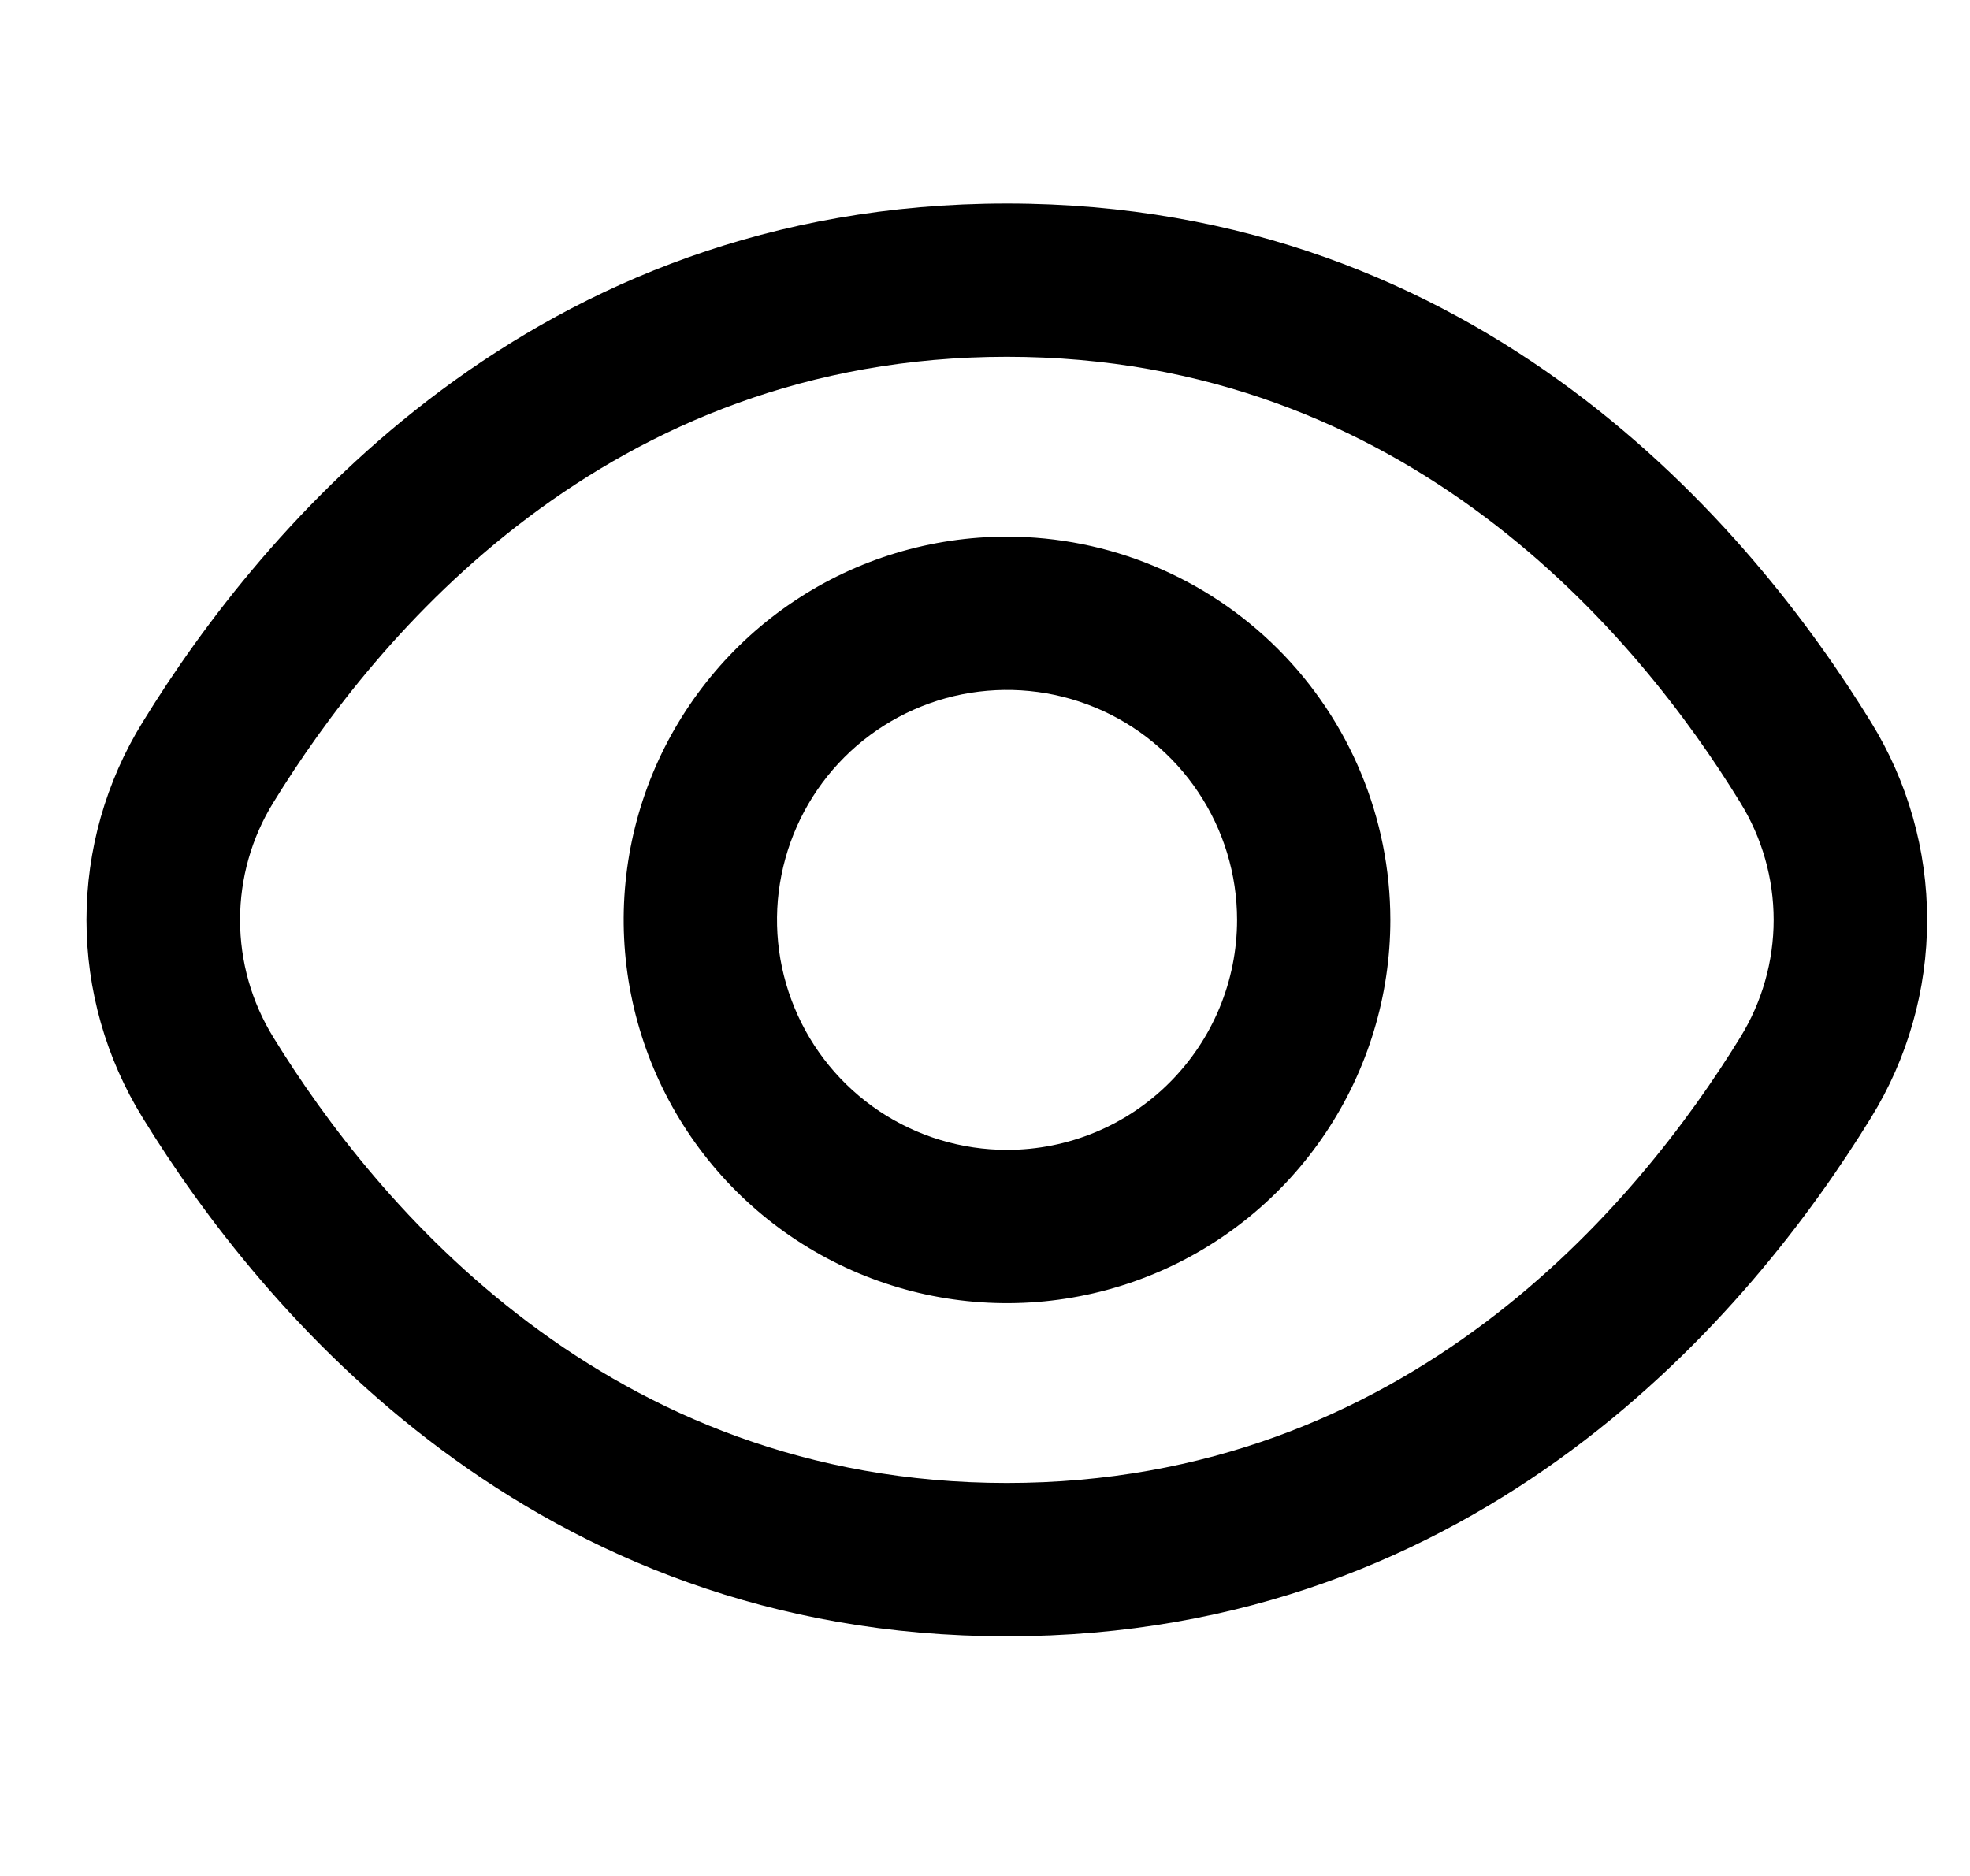 <svg width="21" height="20" viewBox="0 0 21 20" fill="none" xmlns="http://www.w3.org/2000/svg">
<path d="M19.944 7.698C18.676 5.633 15.793 2.17 10.733 2.17C5.672 2.17 2.789 5.633 1.521 7.698C1.129 8.332 0.922 9.062 0.922 9.807C0.922 10.552 1.129 11.283 1.521 11.917C2.789 13.981 5.672 17.445 10.733 17.445C15.793 17.445 18.676 13.981 19.944 11.917C20.336 11.283 20.543 10.552 20.543 9.807C20.543 9.062 20.336 8.332 19.944 7.698ZM18.55 11.061C17.462 12.831 14.998 15.81 10.733 15.81C6.467 15.81 4.003 12.831 2.915 11.061C2.682 10.684 2.559 10.25 2.559 9.807C2.559 9.364 2.682 8.93 2.915 8.554C4.003 6.783 6.467 3.804 10.733 3.804C14.998 3.804 17.462 6.78 18.55 8.554C18.783 8.93 18.907 9.364 18.907 9.807C18.907 10.25 18.783 10.684 18.55 11.061Z" fill="currentColor"/>
<path d="M10.735 5.721C9.927 5.721 9.136 5.96 8.465 6.409C7.793 6.858 7.269 7.497 6.959 8.243C6.65 8.99 6.569 9.812 6.727 10.604C6.885 11.397 7.274 12.125 7.845 12.696C8.417 13.268 9.145 13.657 9.938 13.815C10.73 13.972 11.552 13.892 12.299 13.582C13.045 13.273 13.683 12.749 14.132 12.077C14.581 11.405 14.821 10.615 14.821 9.807C14.82 8.724 14.389 7.685 13.623 6.919C12.857 6.153 11.818 5.722 10.735 5.721ZM10.735 12.259C10.25 12.259 9.776 12.115 9.373 11.846C8.969 11.576 8.655 11.193 8.47 10.745C8.284 10.297 8.235 9.804 8.33 9.329C8.425 8.853 8.658 8.416 9.001 8.073C9.344 7.73 9.781 7.497 10.256 7.402C10.732 7.308 11.225 7.356 11.673 7.542C12.121 7.727 12.504 8.042 12.773 8.445C13.043 8.848 13.187 9.322 13.187 9.807C13.187 10.457 12.928 11.081 12.468 11.541C12.009 12.001 11.385 12.259 10.735 12.259Z" fill="currentColor"/>
</svg>
